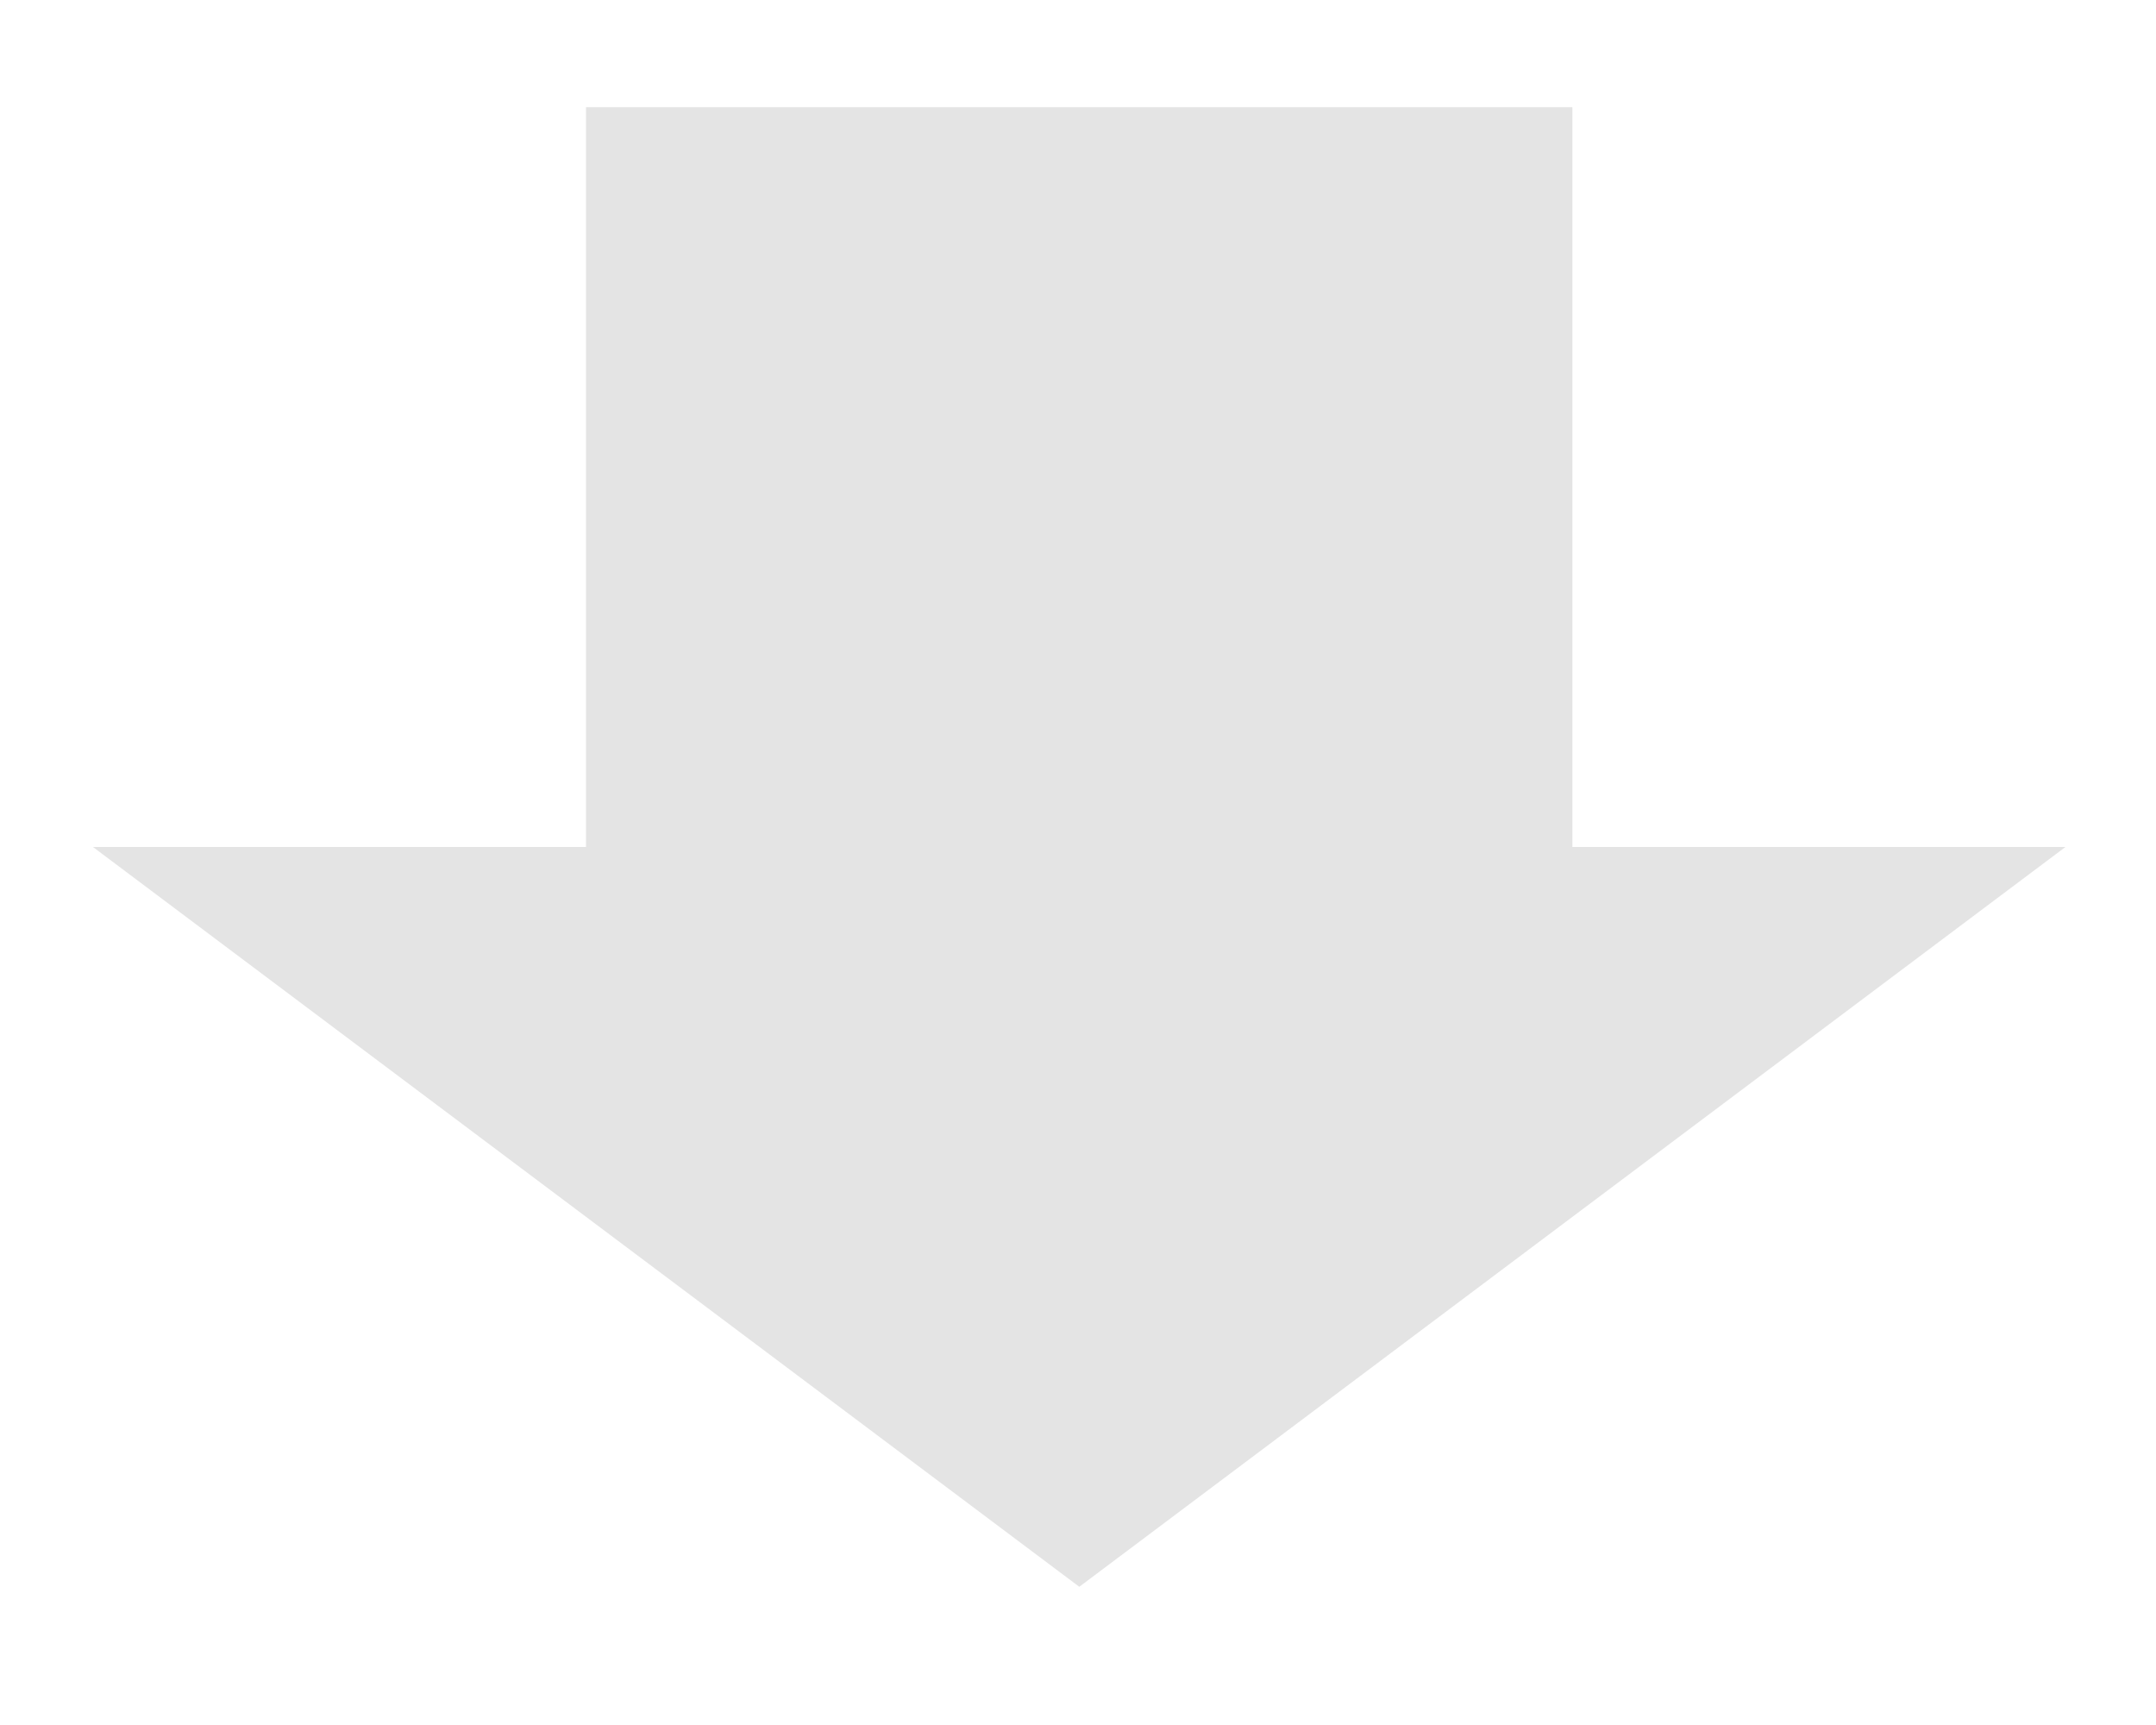 ﻿<?xml version="1.0" encoding="utf-8"?>
<svg version="1.1" xmlns:xlink="http://www.w3.org/1999/xlink" width="10px" height="8px" xmlns="http://www.w3.org/2000/svg">
  <g transform="matrix(1 0 0 1 -24 -381 )">
    <path d="M 0.431 3.928  L 5.006 7.359  L 9.58 3.928  L 7.293 3.928  L 7.293 0.497  L 2.718 0.497  L 2.718 3.928  L 0.431 3.928  Z " fill-rule="nonzero" fill="#e4e4e4" stroke="none" transform="matrix(1 0 0 1 24 381 )" />
  </g>
</svg>